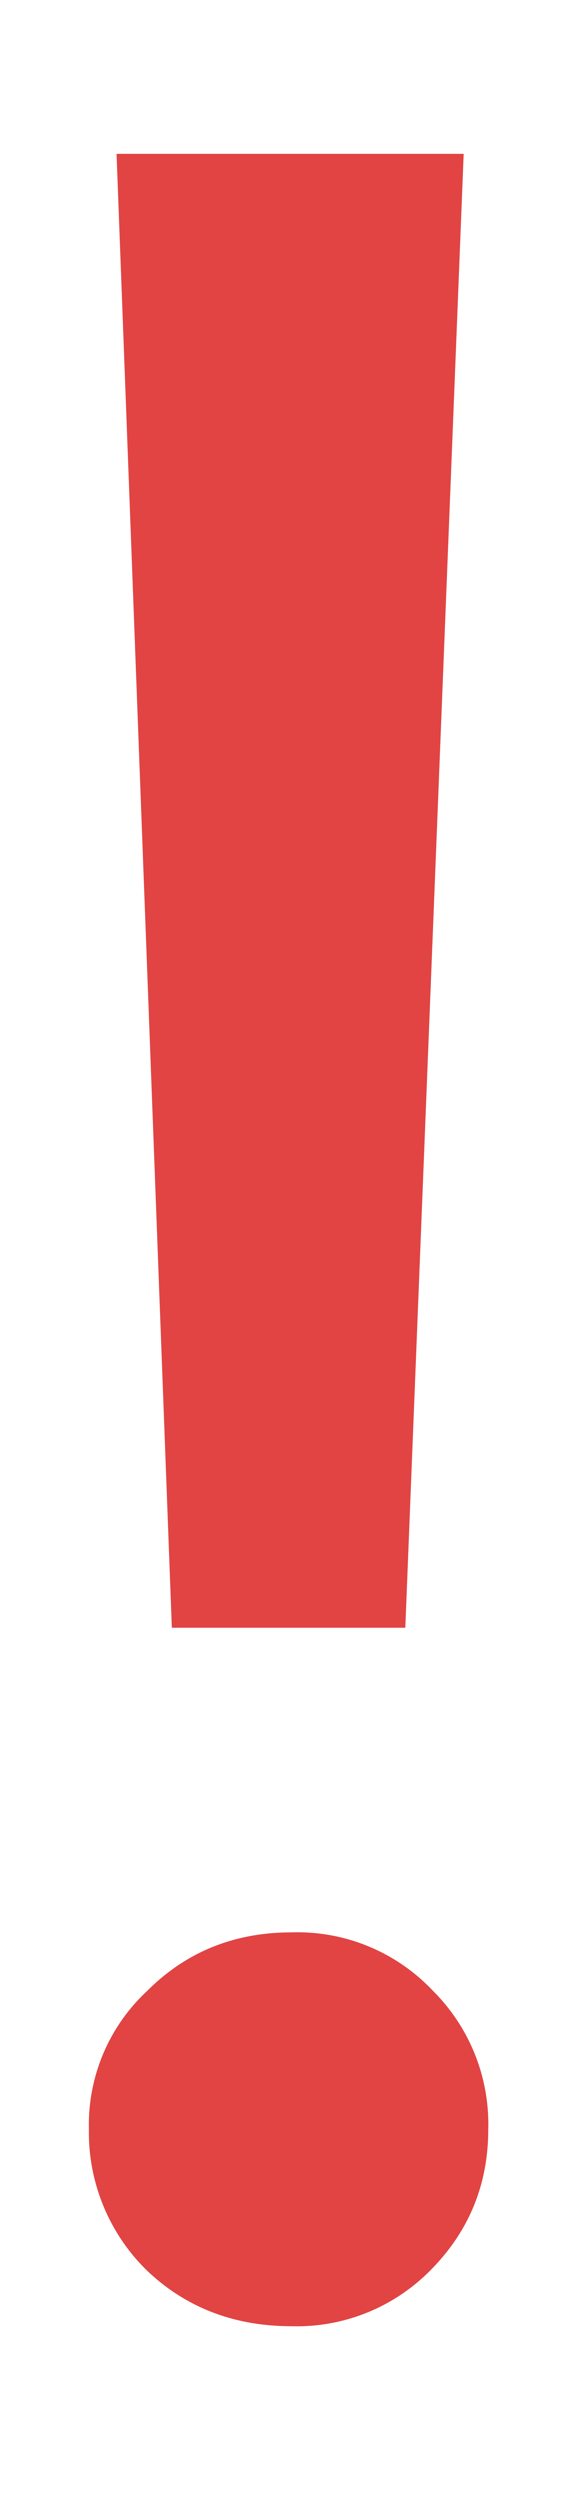 <svg width="3" height="13" fill="none" xmlns="http://www.w3.org/2000/svg"><path d="M.607.8h1.808l-.304 7.664H.895L.607.8zm.912 11.296c-.298 0-.549-.096-.752-.288a1.003 1.003 0 01-.304-.736.95.95 0 01.304-.72c.203-.203.454-.304.752-.304a.97.97 0 01.736.304.977.977 0 01.288.72c0 .288-.101.533-.304.736a.977.977 0 01-.72.288z" fill="#E14443"/></svg>
